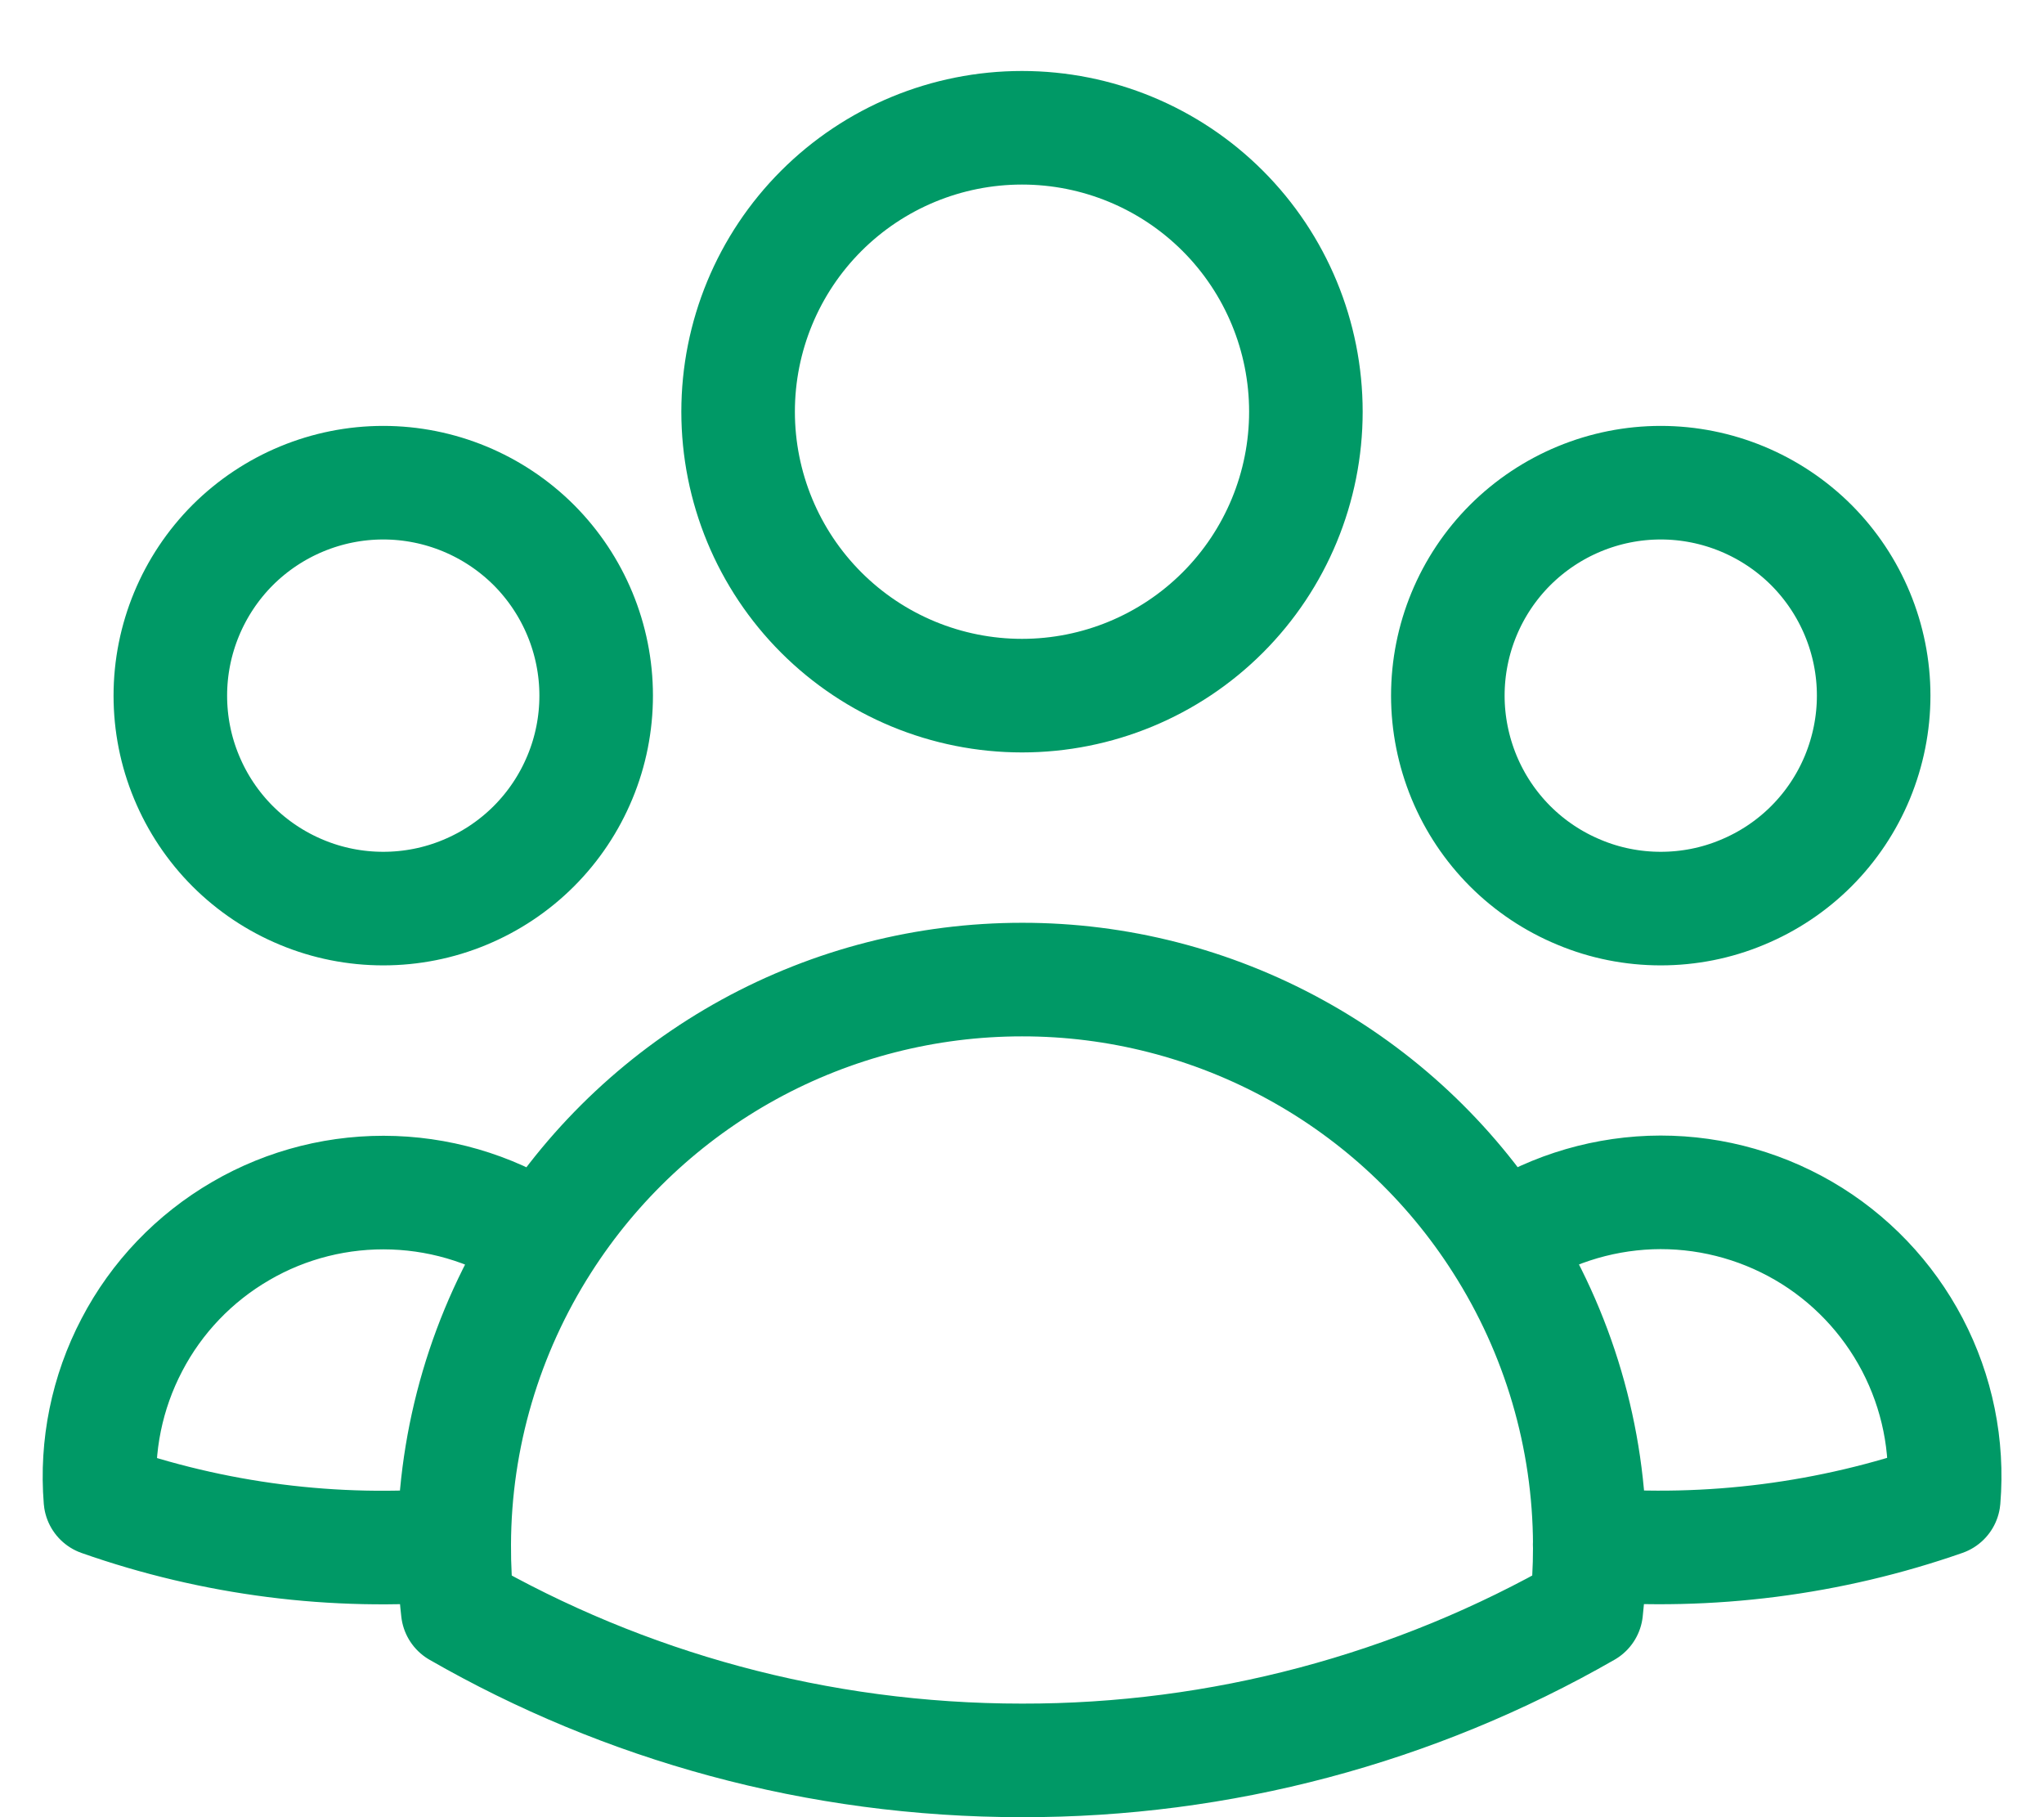 <svg width="18" height="16" viewBox="0 0 18 16" fill="none" xmlns="http://www.w3.org/2000/svg">
<path d="M13.216 10.934C13.606 10.668 14.063 10.518 14.535 10.5C15.006 10.483 15.473 10.6 15.882 10.837C16.29 11.074 16.622 11.422 16.841 11.84C17.06 12.259 17.156 12.73 17.117 13.201C16.118 13.55 15.056 13.686 14 13.6C13.997 12.655 13.725 11.731 13.216 10.935C12.764 10.226 12.141 9.643 11.404 9.24C10.667 8.836 9.84 8.624 9 8.625C8.16 8.625 7.333 8.836 6.596 9.24C5.86 9.644 5.237 10.227 4.785 10.935M13.999 13.599L14 13.625C14 13.812 13.99 13.998 13.969 14.18C12.457 15.048 10.743 15.503 9 15.5C7.192 15.5 5.494 15.02 4.031 14.18C4.009 13.987 3.999 13.793 4 13.599M4 13.599C2.945 13.689 1.883 13.553 0.884 13.202C0.846 12.731 0.942 12.26 1.161 11.842C1.379 11.423 1.712 11.076 2.12 10.839C2.528 10.601 2.995 10.485 3.466 10.502C3.938 10.519 4.395 10.669 4.785 10.935M4 13.599C4.003 12.655 4.276 11.731 4.785 10.935M11.5 3.625C11.5 4.288 11.237 4.924 10.768 5.393C10.299 5.862 9.663 6.125 9 6.125C8.337 6.125 7.701 5.862 7.232 5.393C6.763 4.924 6.5 4.288 6.5 3.625C6.5 2.962 6.763 2.326 7.232 1.857C7.701 1.388 8.337 1.125 9 1.125C9.663 1.125 10.299 1.388 10.768 1.857C11.237 2.326 11.5 2.962 11.5 3.625ZM16.5 6.125C16.5 6.371 16.451 6.615 16.357 6.843C16.263 7.07 16.125 7.277 15.951 7.451C15.777 7.625 15.57 7.763 15.342 7.857C15.115 7.952 14.871 8 14.625 8C14.379 8 14.135 7.952 13.908 7.857C13.68 7.763 13.473 7.625 13.299 7.451C13.125 7.277 12.987 7.07 12.893 6.843C12.799 6.615 12.75 6.371 12.75 6.125C12.75 5.628 12.947 5.151 13.299 4.799C13.651 4.448 14.128 4.25 14.625 4.25C15.122 4.25 15.599 4.448 15.951 4.799C16.302 5.151 16.5 5.628 16.5 6.125ZM5.25 6.125C5.25 6.371 5.202 6.615 5.107 6.843C5.013 7.07 4.875 7.277 4.701 7.451C4.527 7.625 4.32 7.763 4.093 7.857C3.865 7.952 3.621 8 3.375 8C3.129 8 2.885 7.952 2.657 7.857C2.43 7.763 2.223 7.625 2.049 7.451C1.875 7.277 1.737 7.07 1.643 6.843C1.548 6.615 1.5 6.371 1.5 6.125C1.5 5.628 1.698 5.151 2.049 4.799C2.401 4.448 2.878 4.25 3.375 4.25C3.872 4.25 4.349 4.448 4.701 4.799C5.052 5.151 5.25 5.628 5.25 6.125Z" stroke="#009966" stroke-linecap="round" stroke-linejoin="round"/>
</svg>
